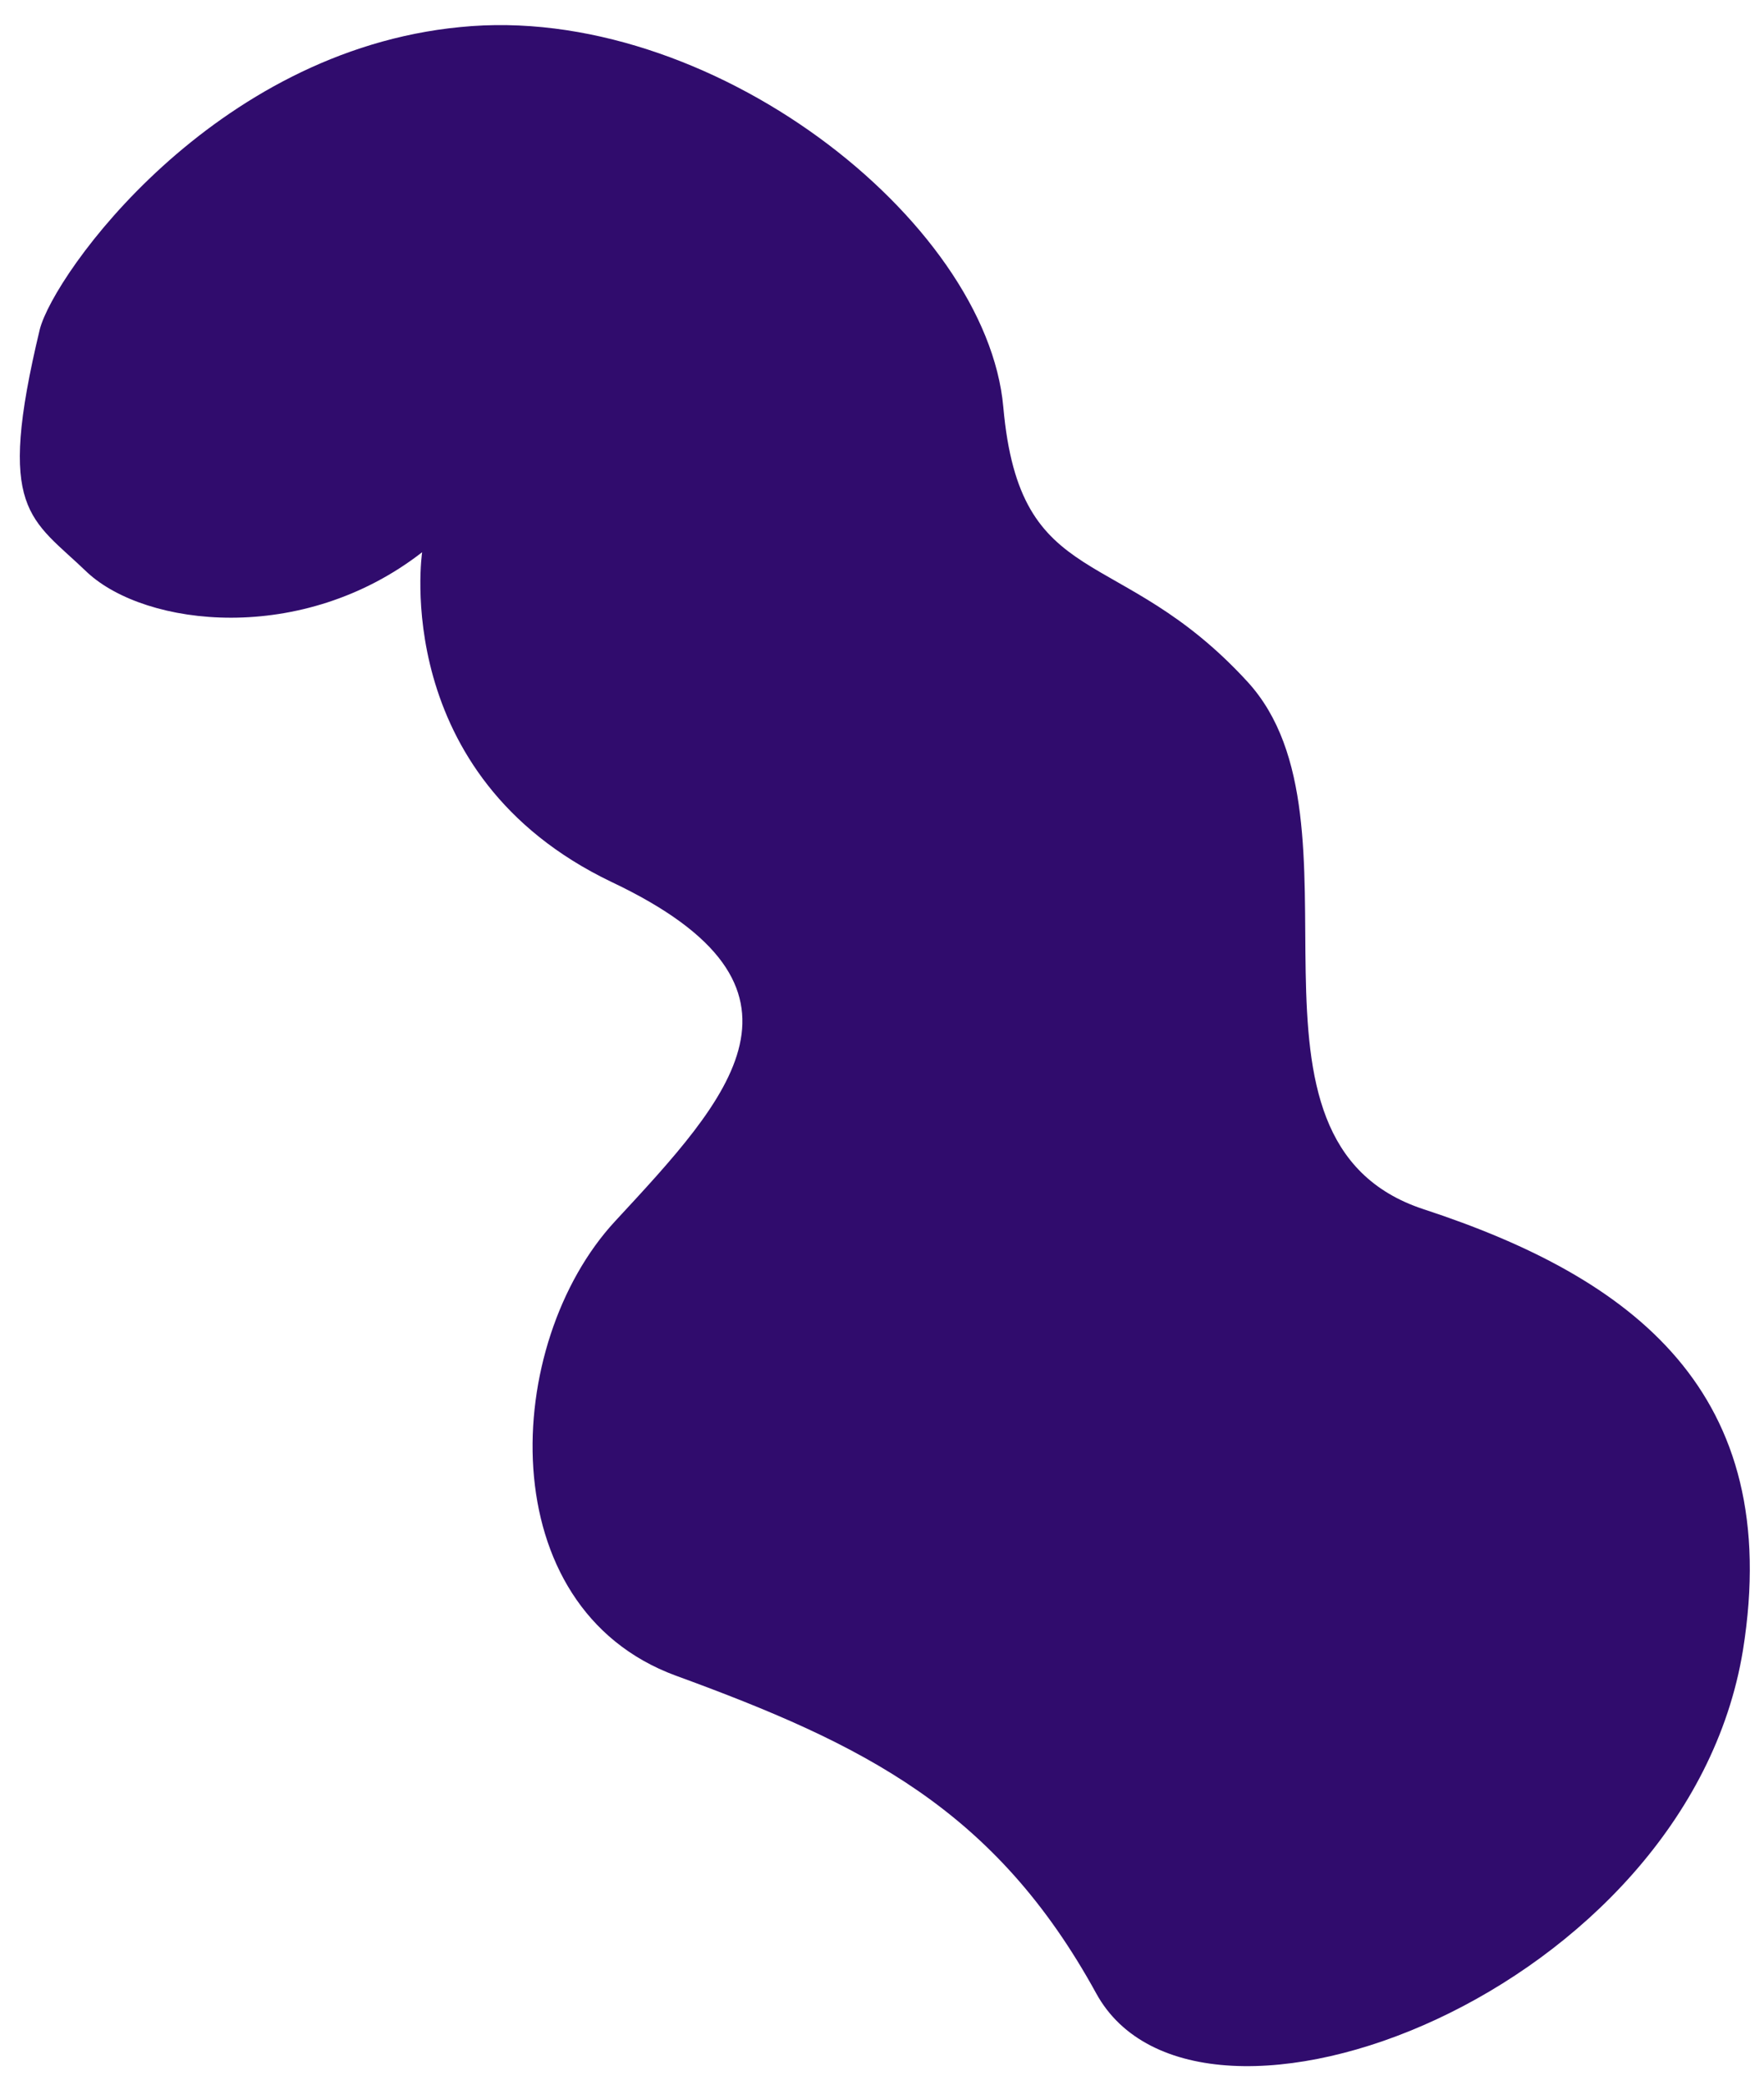 ﻿<?xml version="1.0" encoding="utf-8"?>
<svg version="1.1" xmlns:xlink="http://www.w3.org/1999/xlink" width="66px" height="78px" xmlns="http://www.w3.org/2000/svg">
  <g transform="matrix(1 0 0 1 -182 -173 )">
    <path d="M 17.22 1.013  C 7.951 1.91  2.024 10.254  1.49 12.318  C -0.159 19.181  1.133 19.361  3.272 21.424  C 5.456 23.443  11.293 24.161  15.794 20.662  C 15.794 20.662  14.546 29.006  22.879 32.999  C 31.212 36.946  27.29 41.073  23.013 45.694  C 18.779 50.27  18.334 60.139  25.285 62.696  C 32.281 65.253  37.227 67.676  41.015 74.584  C 44.803 81.493  63.117 74.54  65.211 61.754  C 66.771 52.064  61.067 47.803  53.269 45.246  C 45.471 42.688  51.487 30.756  46.674 25.507  C 41.862 20.258  38.163 22.232  37.539 15.234  C 36.915 8.235  26.533 0.071  17.22 1.013  Z " fill-rule="nonzero" fill="#300c6d" stroke="none" transform="matrix(1 0 0 1 182 173 )" />
  </g>
</svg>